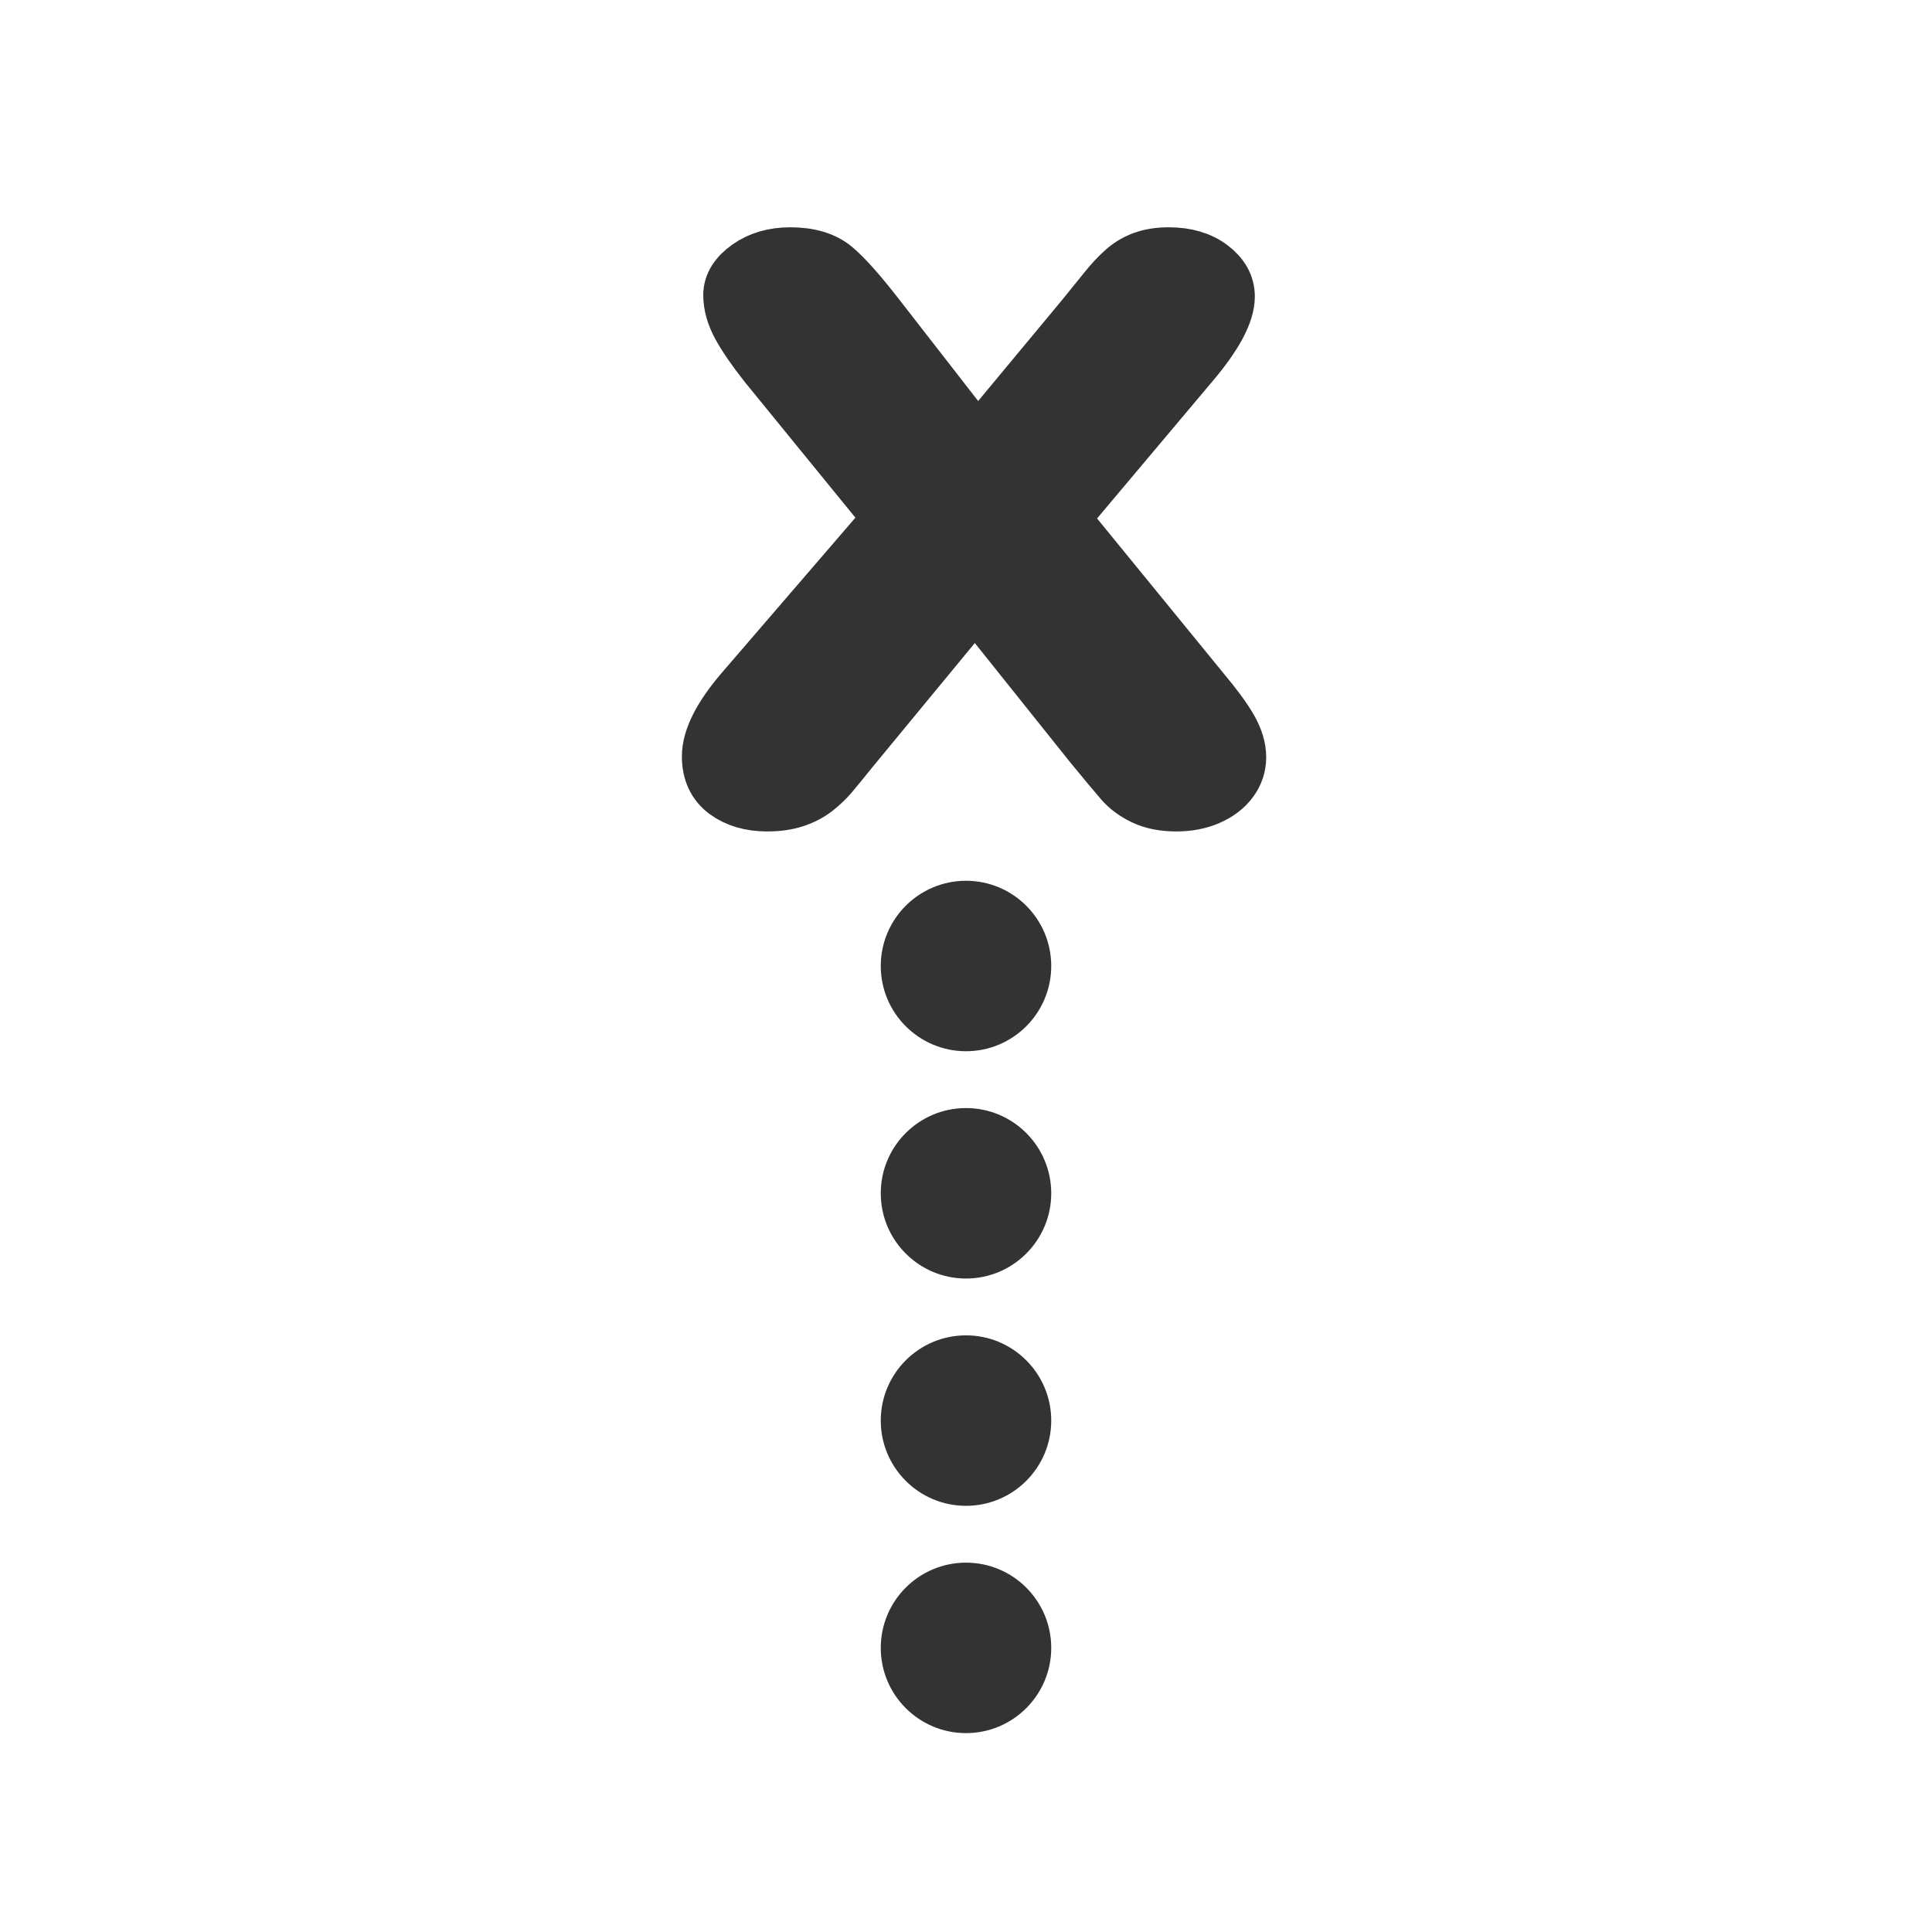 <svg width="34" height="34" viewBox="0 0 34 34" fill="none" xmlns="http://www.w3.org/2000/svg">
<g id="&#233;&#159;&#179;&#233;&#171;&#152;/&#228;&#189;&#142;&#233;&#159;&#179;/&#230;&#156;&#128;&#228;&#189;&#142;&#233;&#159;&#179;">
<g id="Frame 1">
<g id="X">
<g id="&#231;&#188;&#150;&#231;&#187;&#132;">
<g id="X_2">
<path id="Vector" d="M20.703 14.132C20.911 14.132 21.098 14.096 21.263 14.024C21.428 13.952 21.556 13.855 21.647 13.732C21.738 13.609 21.783 13.474 21.783 13.325C21.783 13.169 21.732 13.002 21.631 12.827C21.53 12.651 21.367 12.43 21.143 12.163L18.657 9.119L20.967 6.374C21.378 5.887 21.583 5.502 21.583 5.218C21.583 5.023 21.488 4.855 21.299 4.713C21.11 4.571 20.866 4.5 20.568 4.5C20.402 4.5 20.257 4.522 20.132 4.567C20.006 4.611 19.893 4.678 19.792 4.767C19.691 4.856 19.585 4.968 19.476 5.104C19.367 5.239 19.235 5.402 19.08 5.593L17.201 7.855L15.442 5.593C15.117 5.173 14.863 4.887 14.679 4.732C14.495 4.577 14.238 4.5 13.907 4.5C13.619 4.5 13.376 4.571 13.176 4.713C12.976 4.855 12.876 5.015 12.876 5.193C12.876 5.366 12.928 5.547 13.032 5.736C13.136 5.924 13.292 6.15 13.499 6.412L15.706 9.119L13.084 12.163C12.695 12.616 12.5 12.999 12.5 13.313C12.5 13.579 12.595 13.783 12.784 13.923C12.973 14.062 13.212 14.132 13.499 14.132C13.686 14.132 13.849 14.109 13.987 14.062C14.126 14.016 14.246 13.952 14.347 13.872C14.448 13.791 14.535 13.709 14.607 13.624C14.679 13.539 14.8 13.391 14.971 13.179L17.161 10.523L19.224 13.103C19.485 13.421 19.664 13.635 19.76 13.745C19.856 13.855 19.981 13.947 20.136 14.021C20.29 14.095 20.48 14.132 20.703 14.132Z" fill="#333333" stroke="#333333"/>
</g>
</g>
</g>
<g id="&#231;&#188;&#150;&#231;&#187;&#132;_2">
<g id="&#230;&#164;&#173;&#229;&#156;&#134;&#229;&#189;&#162;">
<path id="&#230;&#164;&#173;&#229;&#156;&#134;&#229;&#189;&#162;_2" d="M17 18.5C17.828 18.5 18.5 17.828 18.5 17C18.5 16.172 17.828 15.5 17 15.5C16.172 15.5 15.5 16.172 15.5 17C15.5 17.828 16.172 18.5 17 18.5Z" fill="#333333"/>
</g>
<g id="&#230;&#164;&#173;&#229;&#156;&#134;&#229;&#189;&#162;_3">
<path id="&#230;&#164;&#173;&#229;&#156;&#134;&#229;&#189;&#162;_4" d="M17 22.5C17.828 22.5 18.5 21.828 18.5 21C18.5 20.172 17.828 19.5 17 19.5C16.172 19.5 15.5 20.172 15.5 21C15.5 21.828 16.172 22.5 17 22.5Z" fill="#333333"/>
</g>
<g id="&#230;&#164;&#173;&#229;&#156;&#134;&#229;&#189;&#162;_5">
<path id="&#230;&#164;&#173;&#229;&#156;&#134;&#229;&#189;&#162;_6" d="M17 26.5C17.828 26.5 18.5 25.828 18.5 25C18.5 24.172 17.828 23.5 17 23.5C16.172 23.5 15.5 24.172 15.5 25C15.5 25.828 16.172 26.5 17 26.5Z" fill="#333333"/>
</g>
<g id="&#230;&#164;&#173;&#229;&#156;&#134;&#229;&#189;&#162;_7">
<path id="&#230;&#164;&#173;&#229;&#156;&#134;&#229;&#189;&#162;_8" d="M17 30.5C17.828 30.5 18.5 29.828 18.5 29C18.5 28.172 17.828 27.5 17 27.5C16.172 27.5 15.5 28.172 15.5 29C15.5 29.828 16.172 30.5 17 30.5Z" fill="#333333"/>
</g>
</g>
</g>
</g>
</svg>
